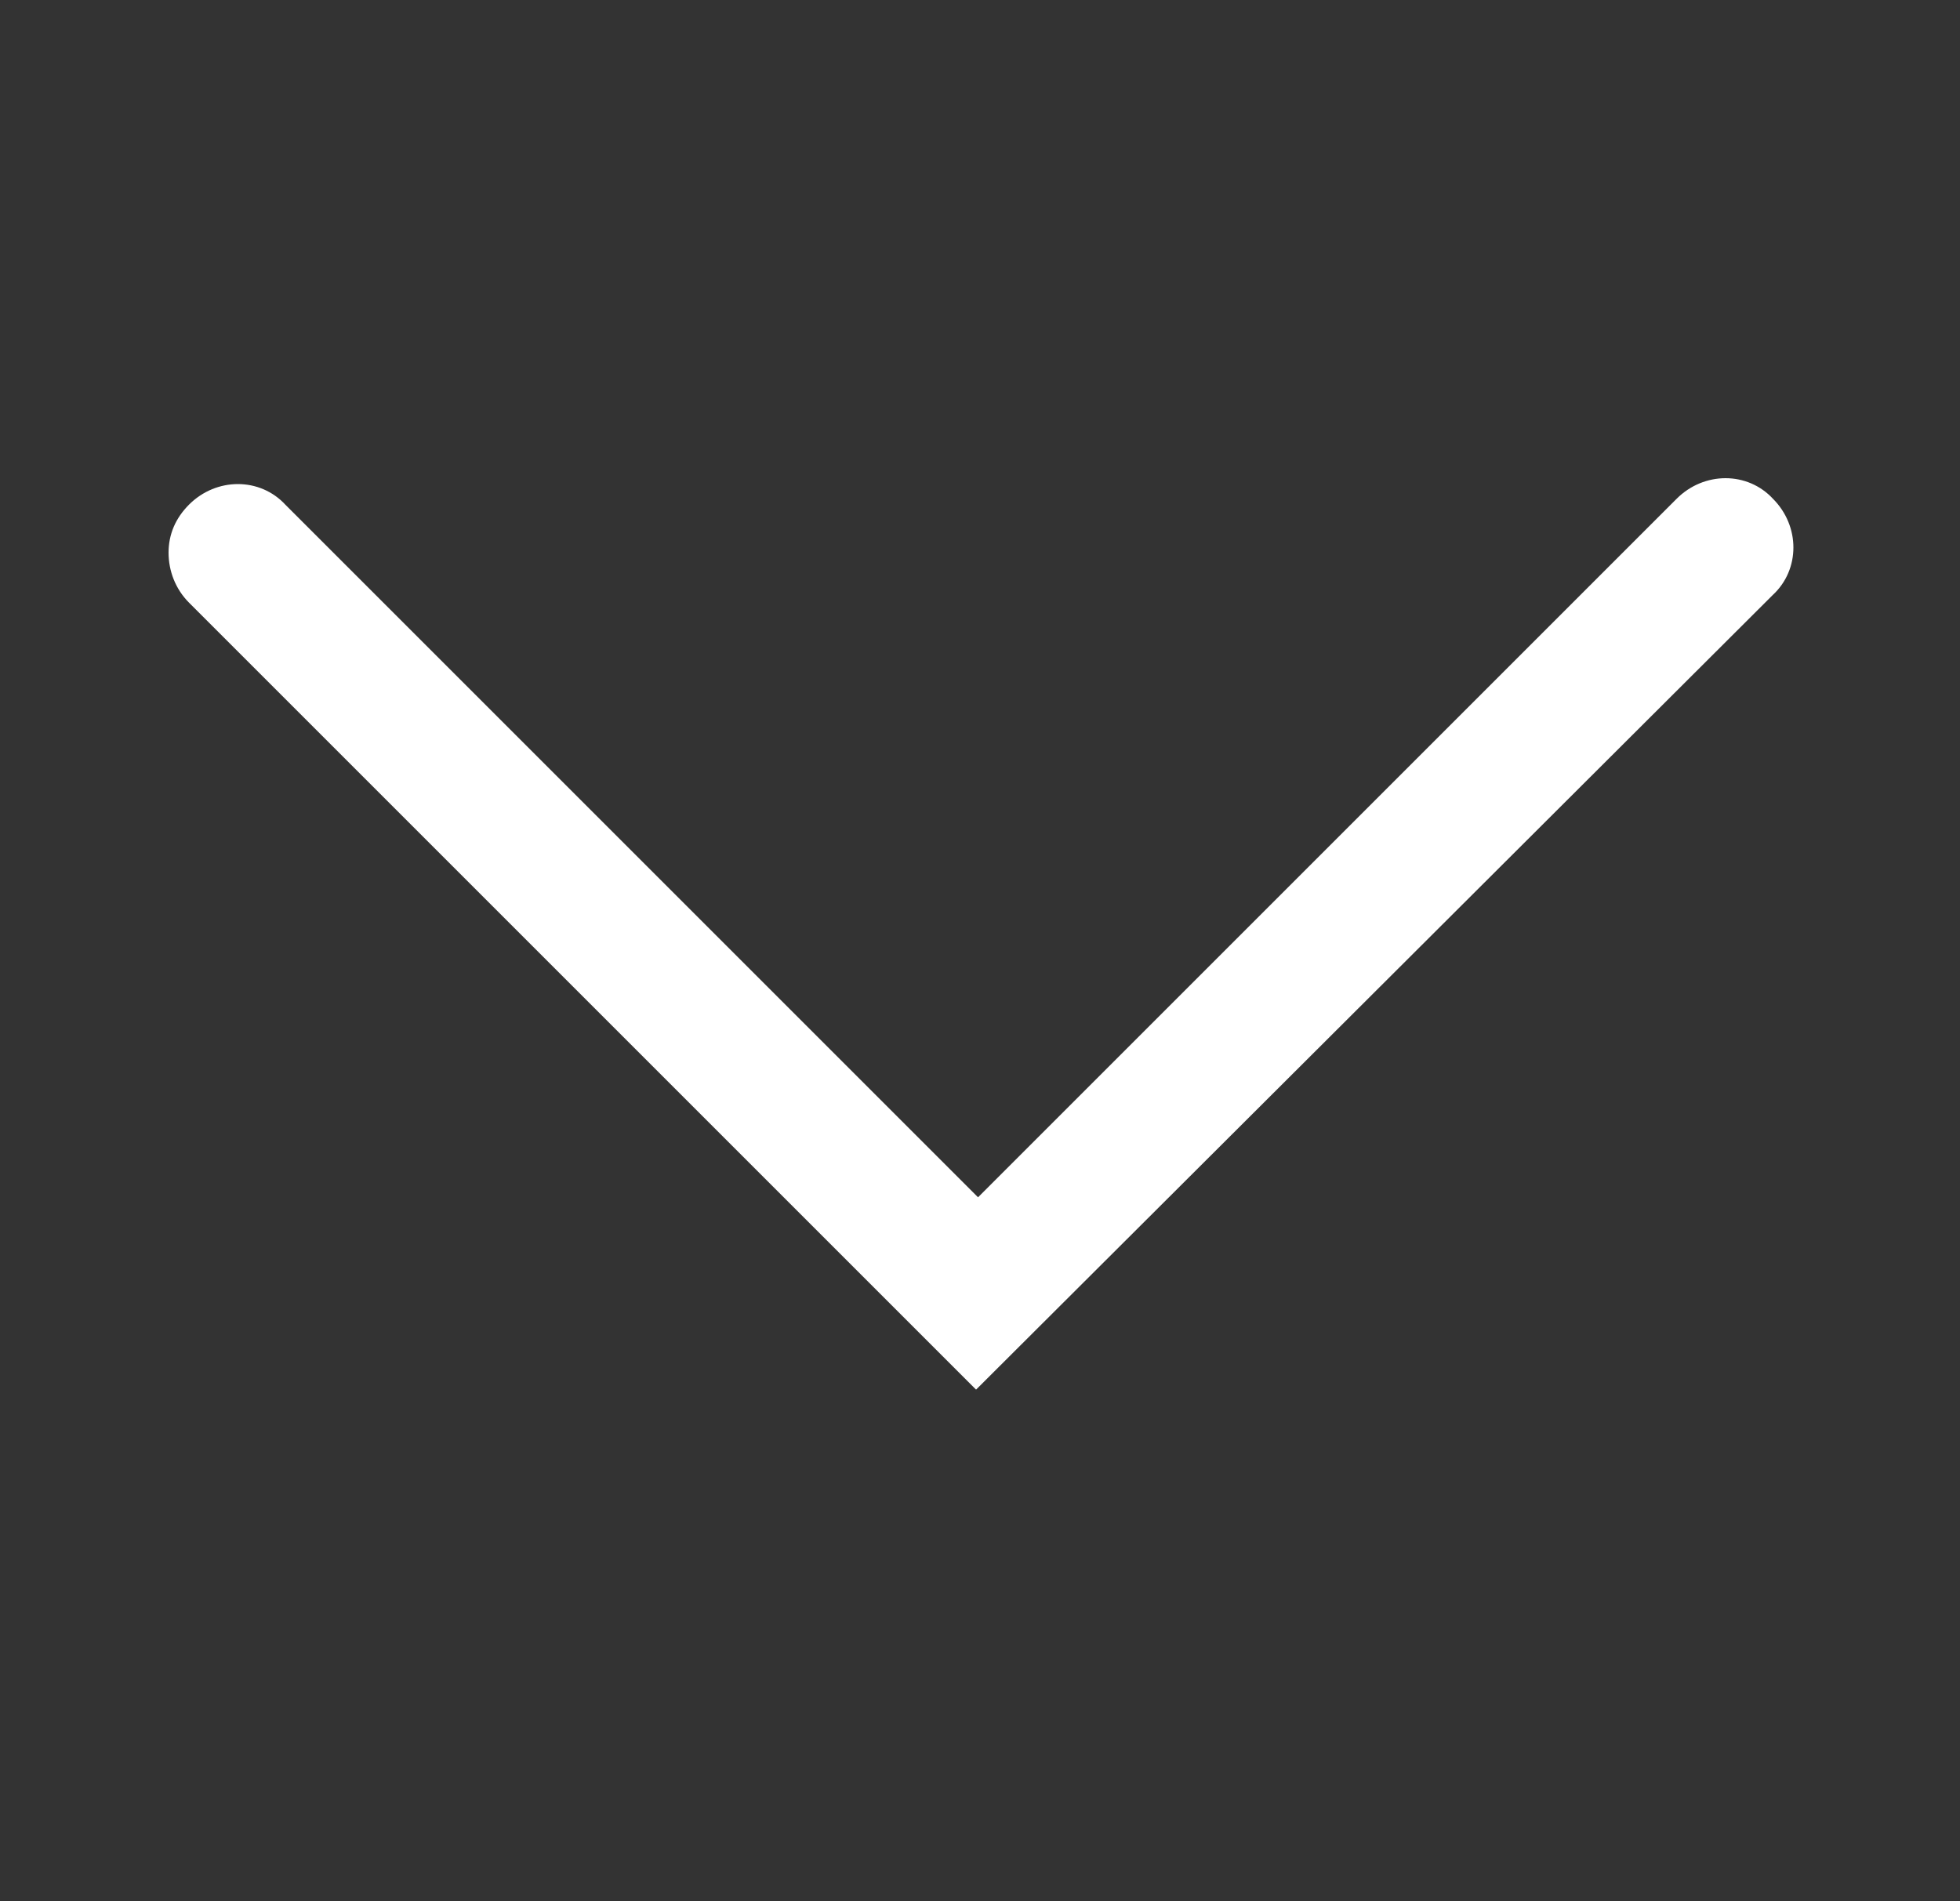 <?xml version="1.0" encoding="utf-8"?>
<!-- Generator: Adobe Illustrator 22.0.1, SVG Export Plug-In . SVG Version: 6.00 Build 0)  -->
<svg version="1.1" id="Layer_1" xmlns="http://www.w3.org/2000/svg" xmlns:xlink="http://www.w3.org/1999/xlink" x="0px" y="0px"
	 viewBox="0 0 100 97" style="enable-background:new 0 0 100 97;" xml:space="preserve">
<rect x="0" y="0" width="100" height="97" fill="#333333" stroke="none"/>
<g>
	<path style="fill:#FFFFFF;stroke:#FFFFFF;stroke-miterlimit:10;" d="M9.1,28.2c0-0.8,0.3-1.5,0.9-2.1c1.2-1.2,3.1-1.2,4.2,0
		l35.7,35.7l36-36c1.2-1.2,3.1-1.2,4.2,0c1.2,1.2,1.2,3.1,0,4.2L49.8,70.2L10,30.4C9.4,29.8,9.1,29,9.1,28.2z"/>
</g>
</svg>
